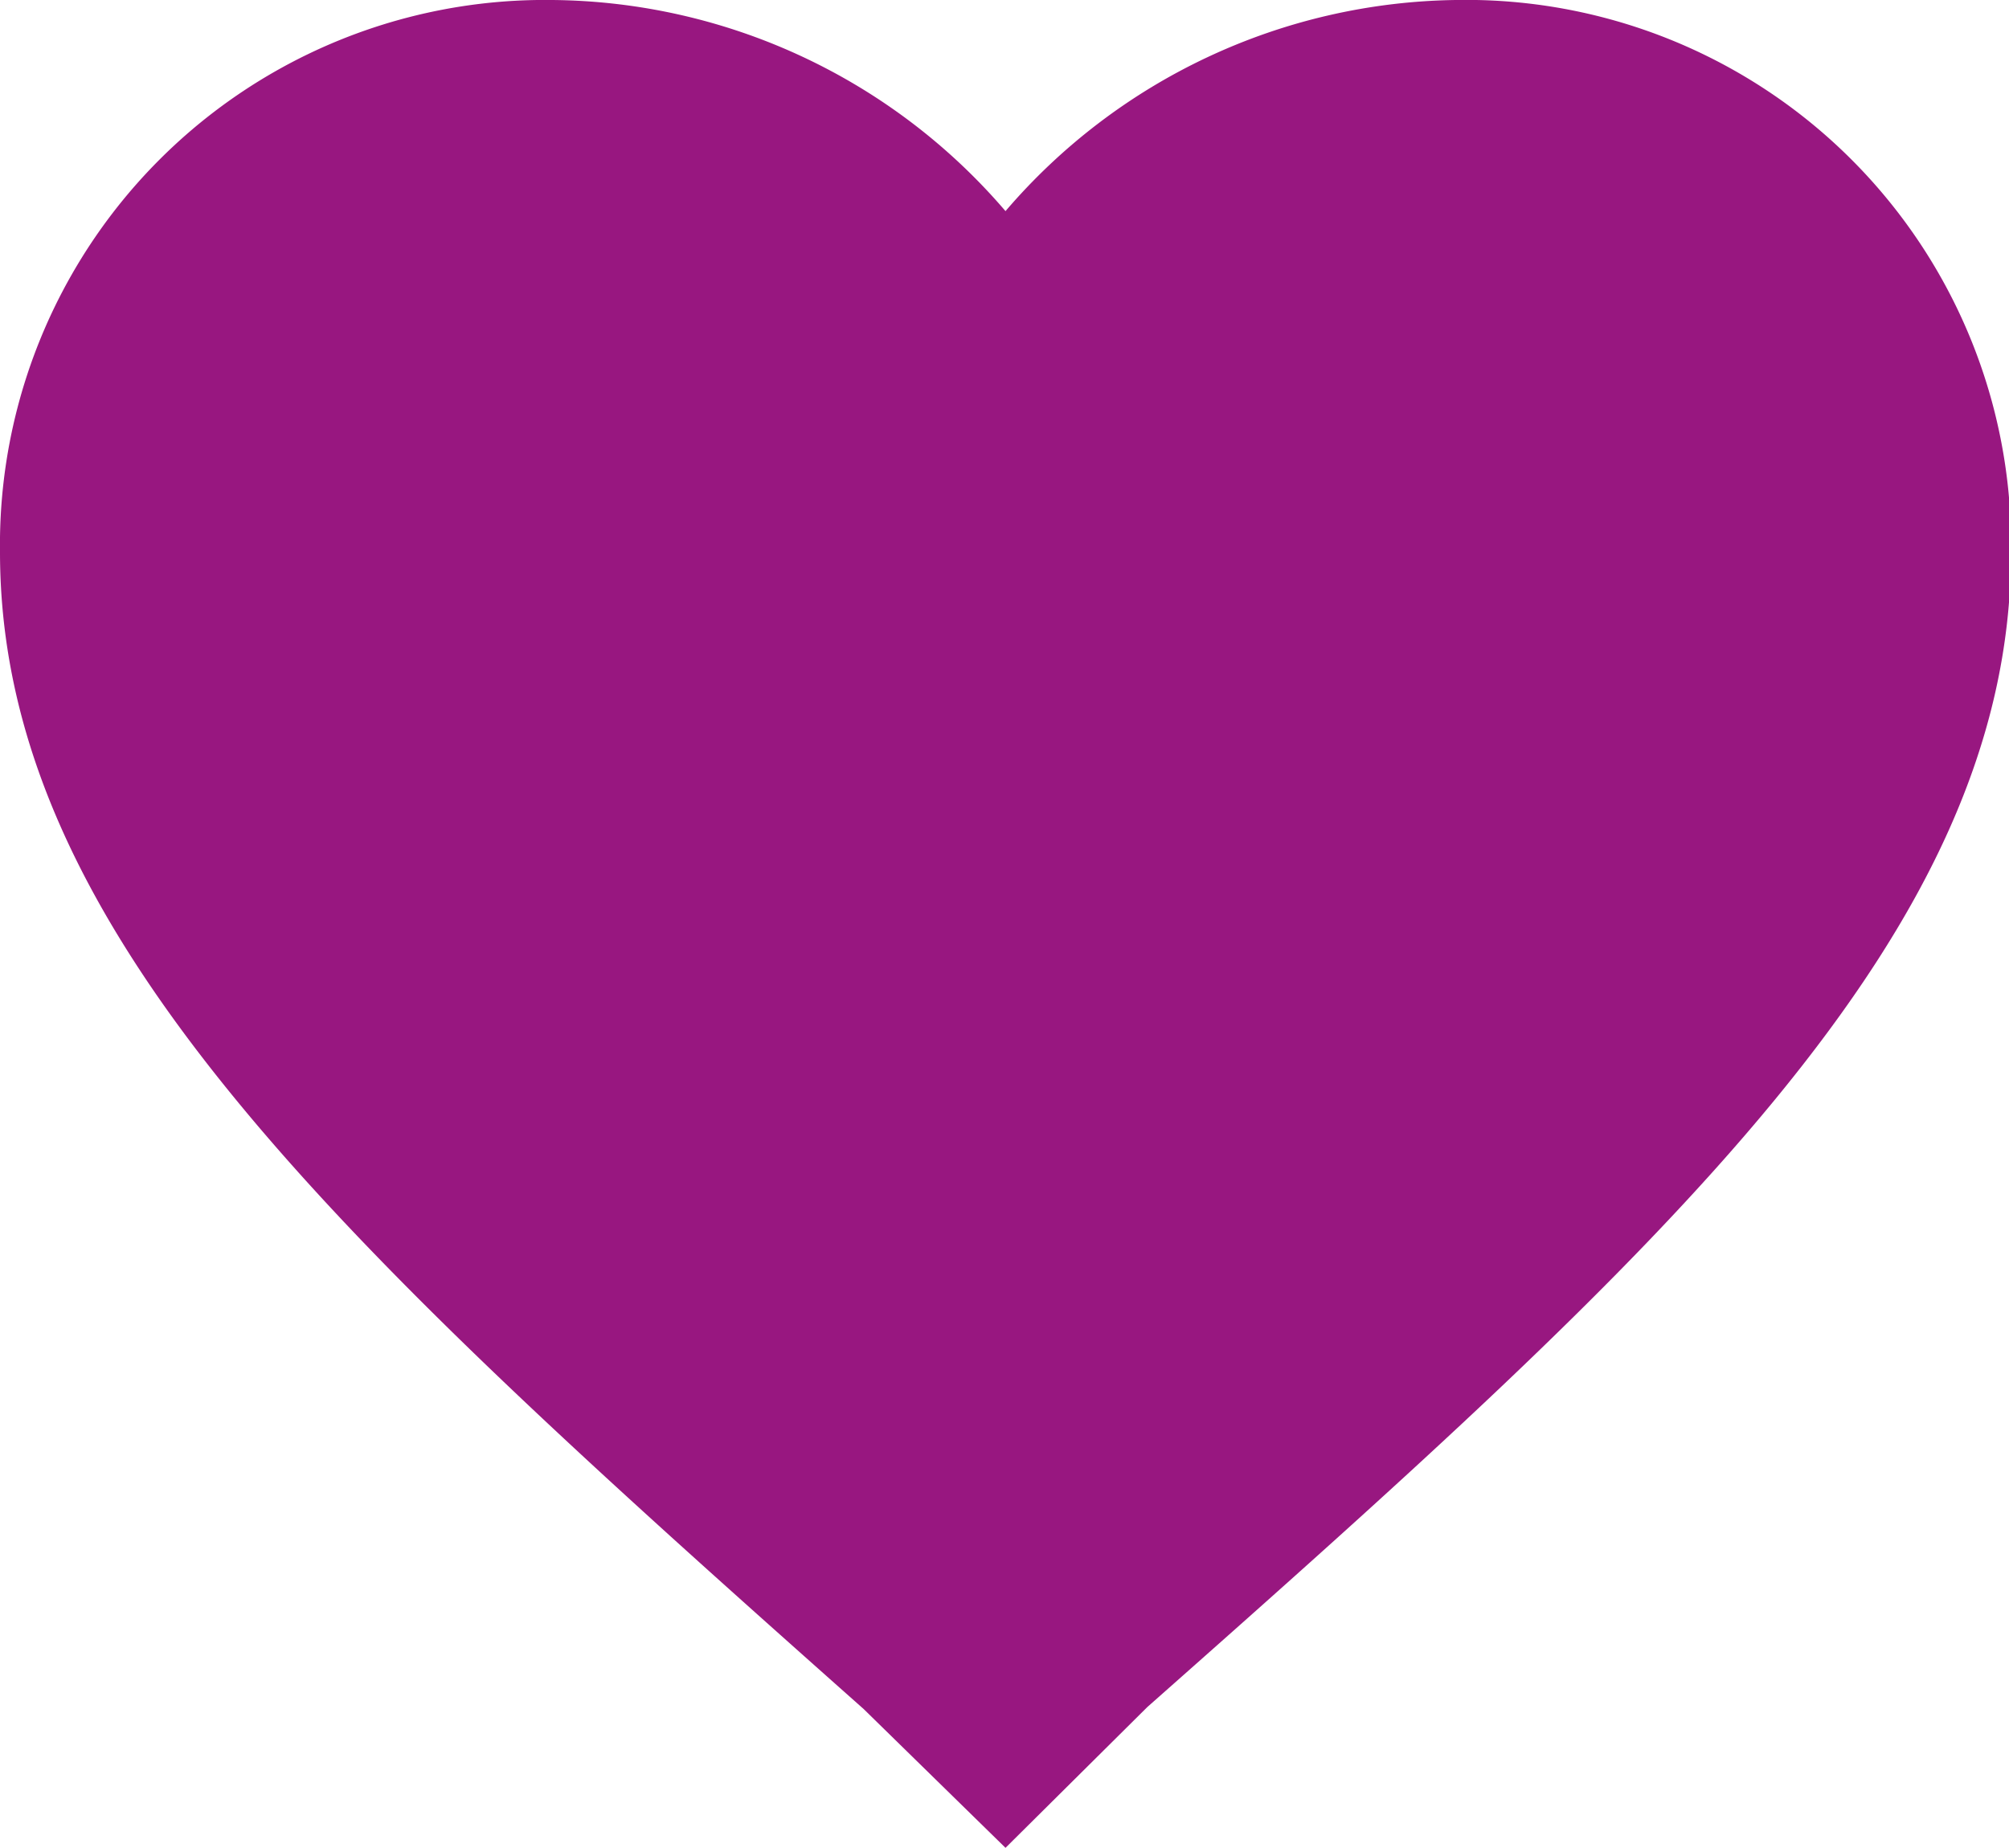 <svg xmlns="http://www.w3.org/2000/svg" viewBox="0 0 19.98 18.38"><defs><style>.cls-1{fill:#981780;}</style></defs><title>Asset 4</title><g id="Layer_2" data-name="Layer 2"><g id="Layer_1-2" data-name="Layer 1"><g id="favorite"><path class="cls-1" d="M10,18.38,8.59,17C3.4,12.39,0,9.29,0,5.49A5.42,5.42,0,0,1,5.49,0,6,6,0,0,1,10,2.1,6,6,0,0,1,14.48,0,5.42,5.42,0,0,1,20,5.49c0,3.8-3.4,6.9-8.59,11.49Z"/></g></g></g></svg>